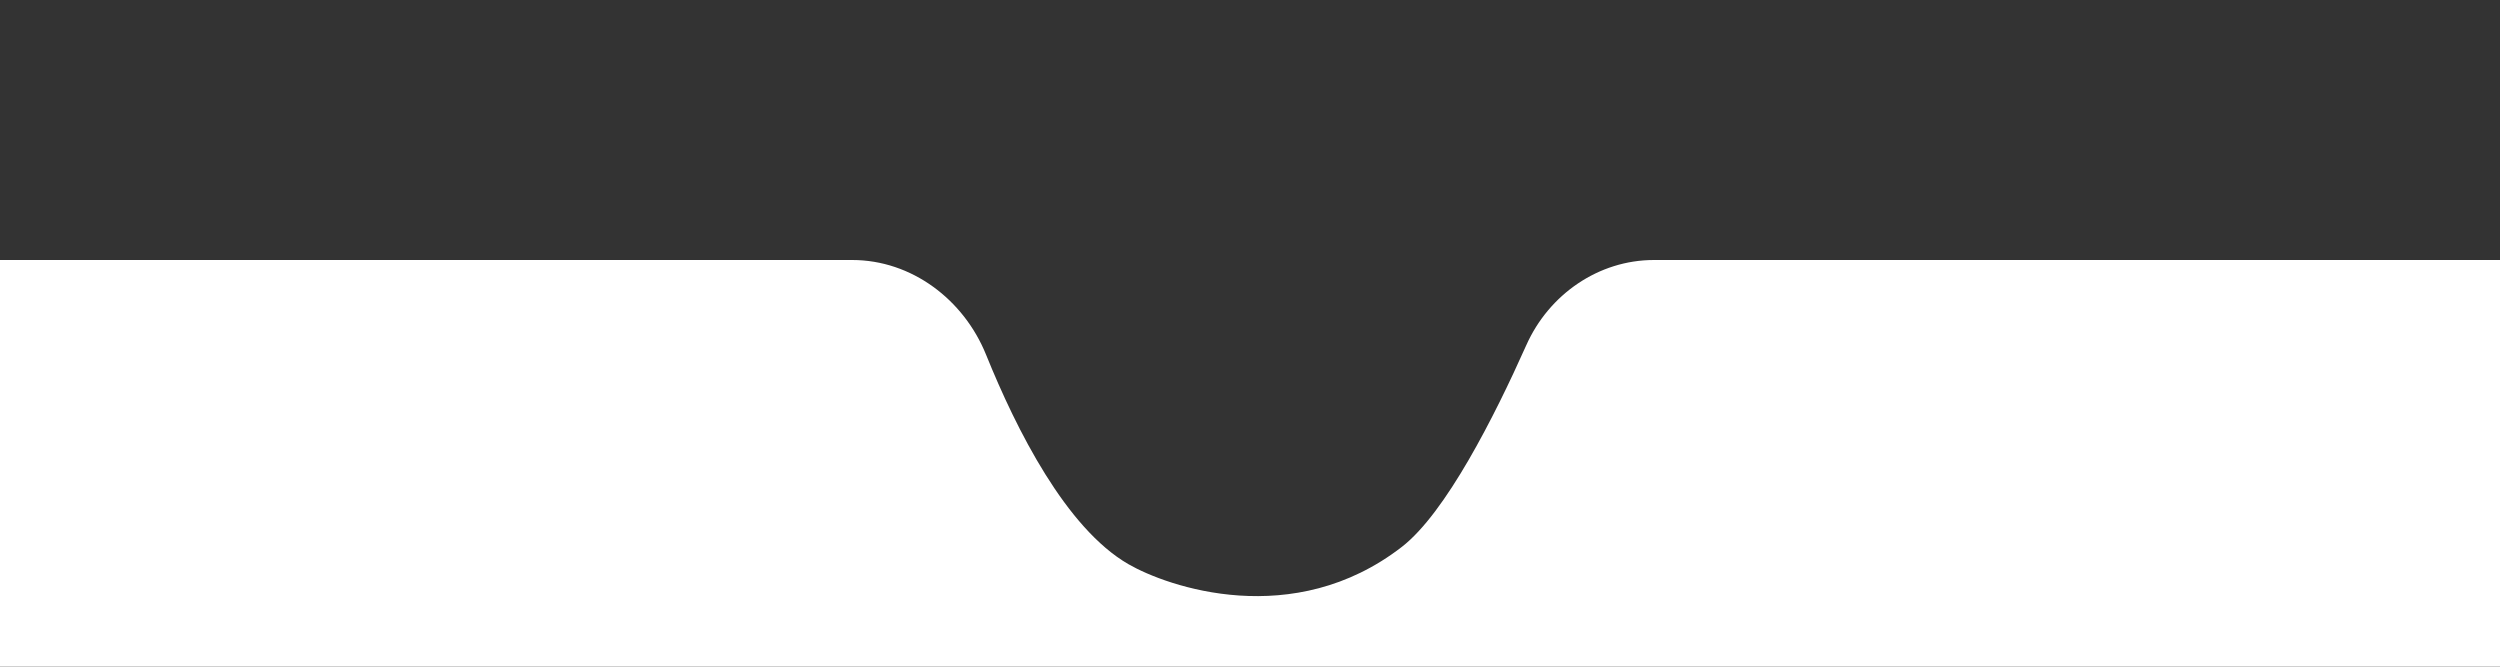 <svg width='375' height='100'  viewBox="0 1 375 100" preserveAspectRatio='none'  fill="none" xmlns="http://www.w3.org/2000/svg">
<rect x="0" y="1" width="375" height="100" fill="#333333" stroke="none"/>
<path fill-rule="evenodd" clip-rule="evenodd" d="M0 40H127.822C136.75 40 144.566 45.937 147.913 54.214C152.474 65.492 159.913 80.226 169.246 85.617C175.148 89.027 194.005 95.632 210.277 83.032C216.849 77.943 224.148 63.525 228.947 52.772C232.341 45.168 239.773 40 248.099 40H375V120H0V40Z" fill="white"/>
</svg>

